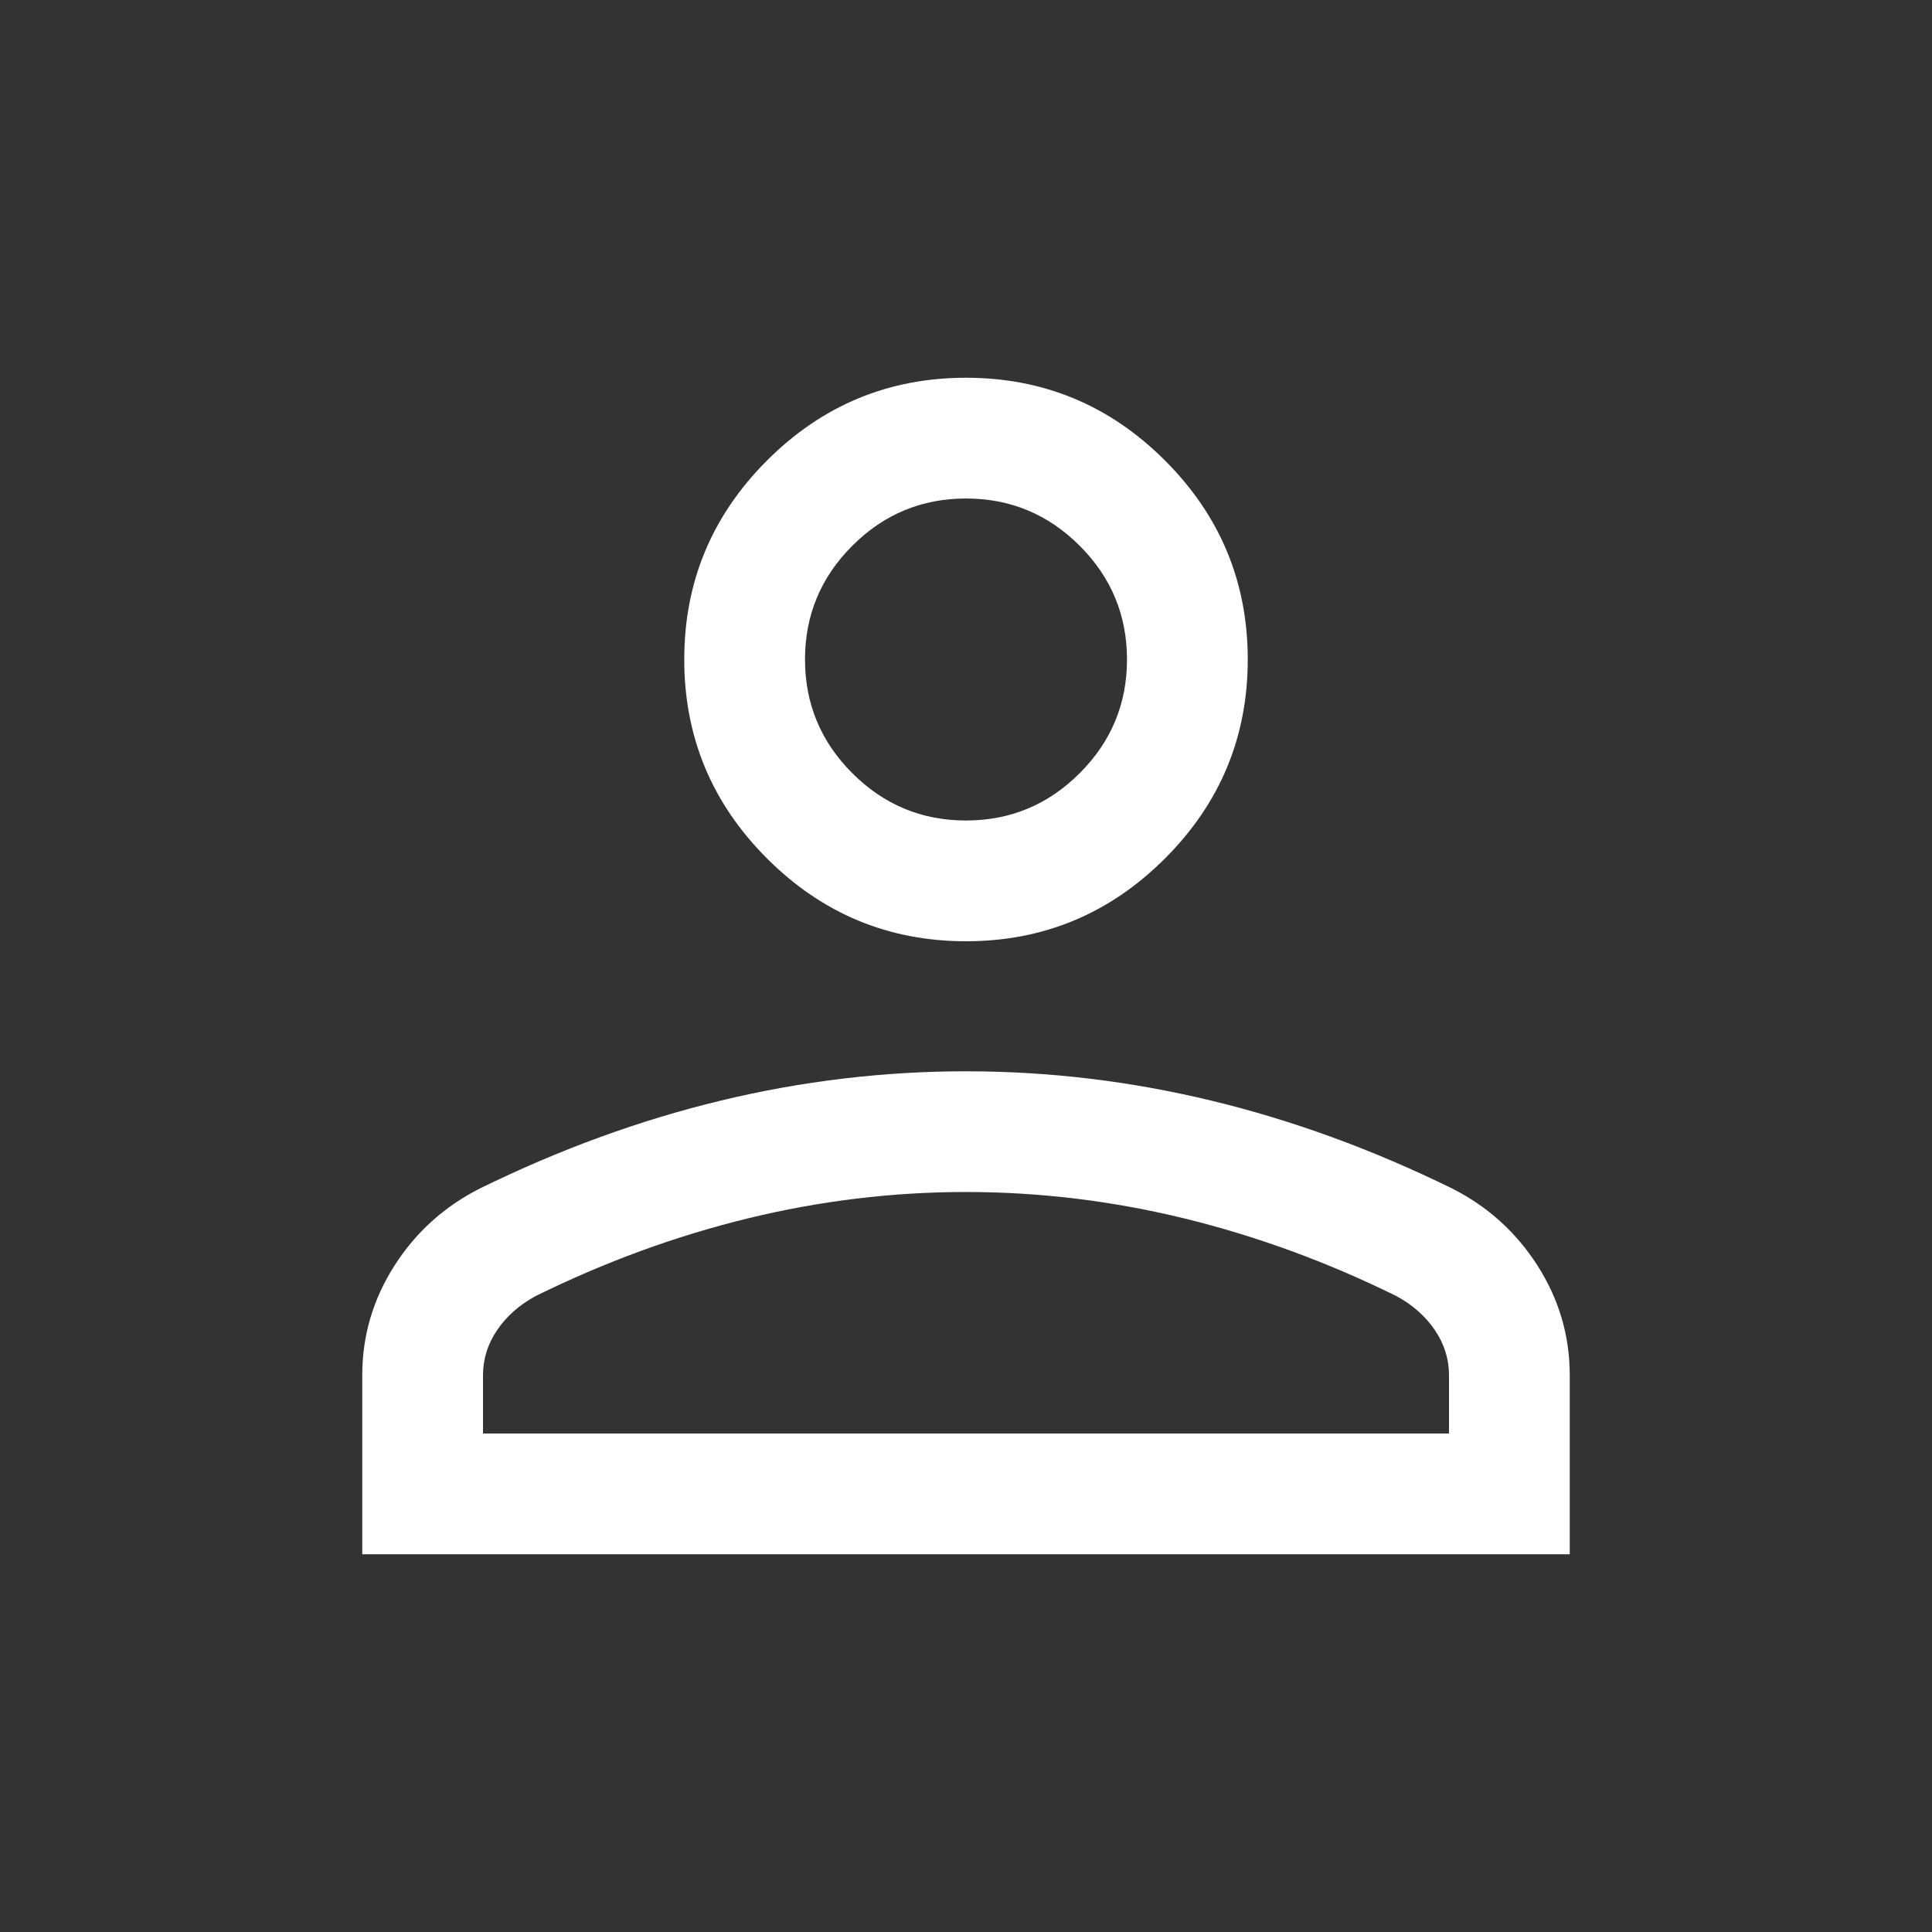 <svg width="42" height="42" viewBox="0 0 42 42" fill="none" xmlns="http://www.w3.org/2000/svg">
<rect x="0" y="0" width="42" height="42" fill="#333333" stroke="none"/>
<mask id="mask0_4_165" style="mask-type:alpha" maskUnits="userSpaceOnUse" x="0" y="0" width="42" height="42">
<rect width="42" height="42" fill="#D9D9D9"/>
</mask>
<g mask="url(#mask0_4_165)">
<path d="M21 20.462C19.316 20.462 17.874 19.862 16.674 18.662C15.475 17.463 14.875 16.021 14.875 14.337C14.875 12.652 15.475 11.21 16.674 10.011C17.874 8.811 19.316 8.212 21 8.212C22.684 8.212 24.126 8.811 25.326 10.011C26.525 11.21 27.125 12.652 27.125 14.337C27.125 16.021 26.525 17.463 25.326 18.662C24.126 19.862 22.684 20.462 21 20.462ZM7.875 33.788V29.898C7.875 29.041 8.108 28.247 8.573 27.517C9.039 26.787 9.661 26.225 10.439 25.833C12.169 24.985 13.914 24.349 15.674 23.925C17.434 23.501 19.21 23.289 21 23.289C22.79 23.289 24.566 23.501 26.326 23.925C28.086 24.349 29.831 24.985 31.561 25.833C32.339 26.225 32.961 26.787 33.427 27.517C33.892 28.247 34.125 29.041 34.125 29.898V33.788H7.875ZM10.5 31.163H31.5V29.898C31.5 29.544 31.397 29.215 31.192 28.914C30.987 28.612 30.708 28.366 30.356 28.175C28.848 27.432 27.311 26.87 25.744 26.487C24.177 26.105 22.595 25.913 21 25.913C19.404 25.913 17.823 26.105 16.256 26.487C14.689 26.87 13.152 27.432 11.644 28.175C11.292 28.366 11.013 28.612 10.808 28.914C10.603 29.215 10.5 29.544 10.5 29.898V31.163ZM21 17.837C21.962 17.837 22.786 17.494 23.472 16.808C24.157 16.123 24.5 15.299 24.5 14.337C24.5 13.374 24.157 12.55 23.472 11.865C22.786 11.179 21.962 10.837 21 10.837C20.038 10.837 19.213 11.179 18.528 11.865C17.843 12.55 17.5 13.374 17.5 14.337C17.5 15.299 17.843 16.123 18.528 16.808C19.213 17.494 20.038 17.837 21 17.837Z" fill="white"/>
</g>
</svg>
